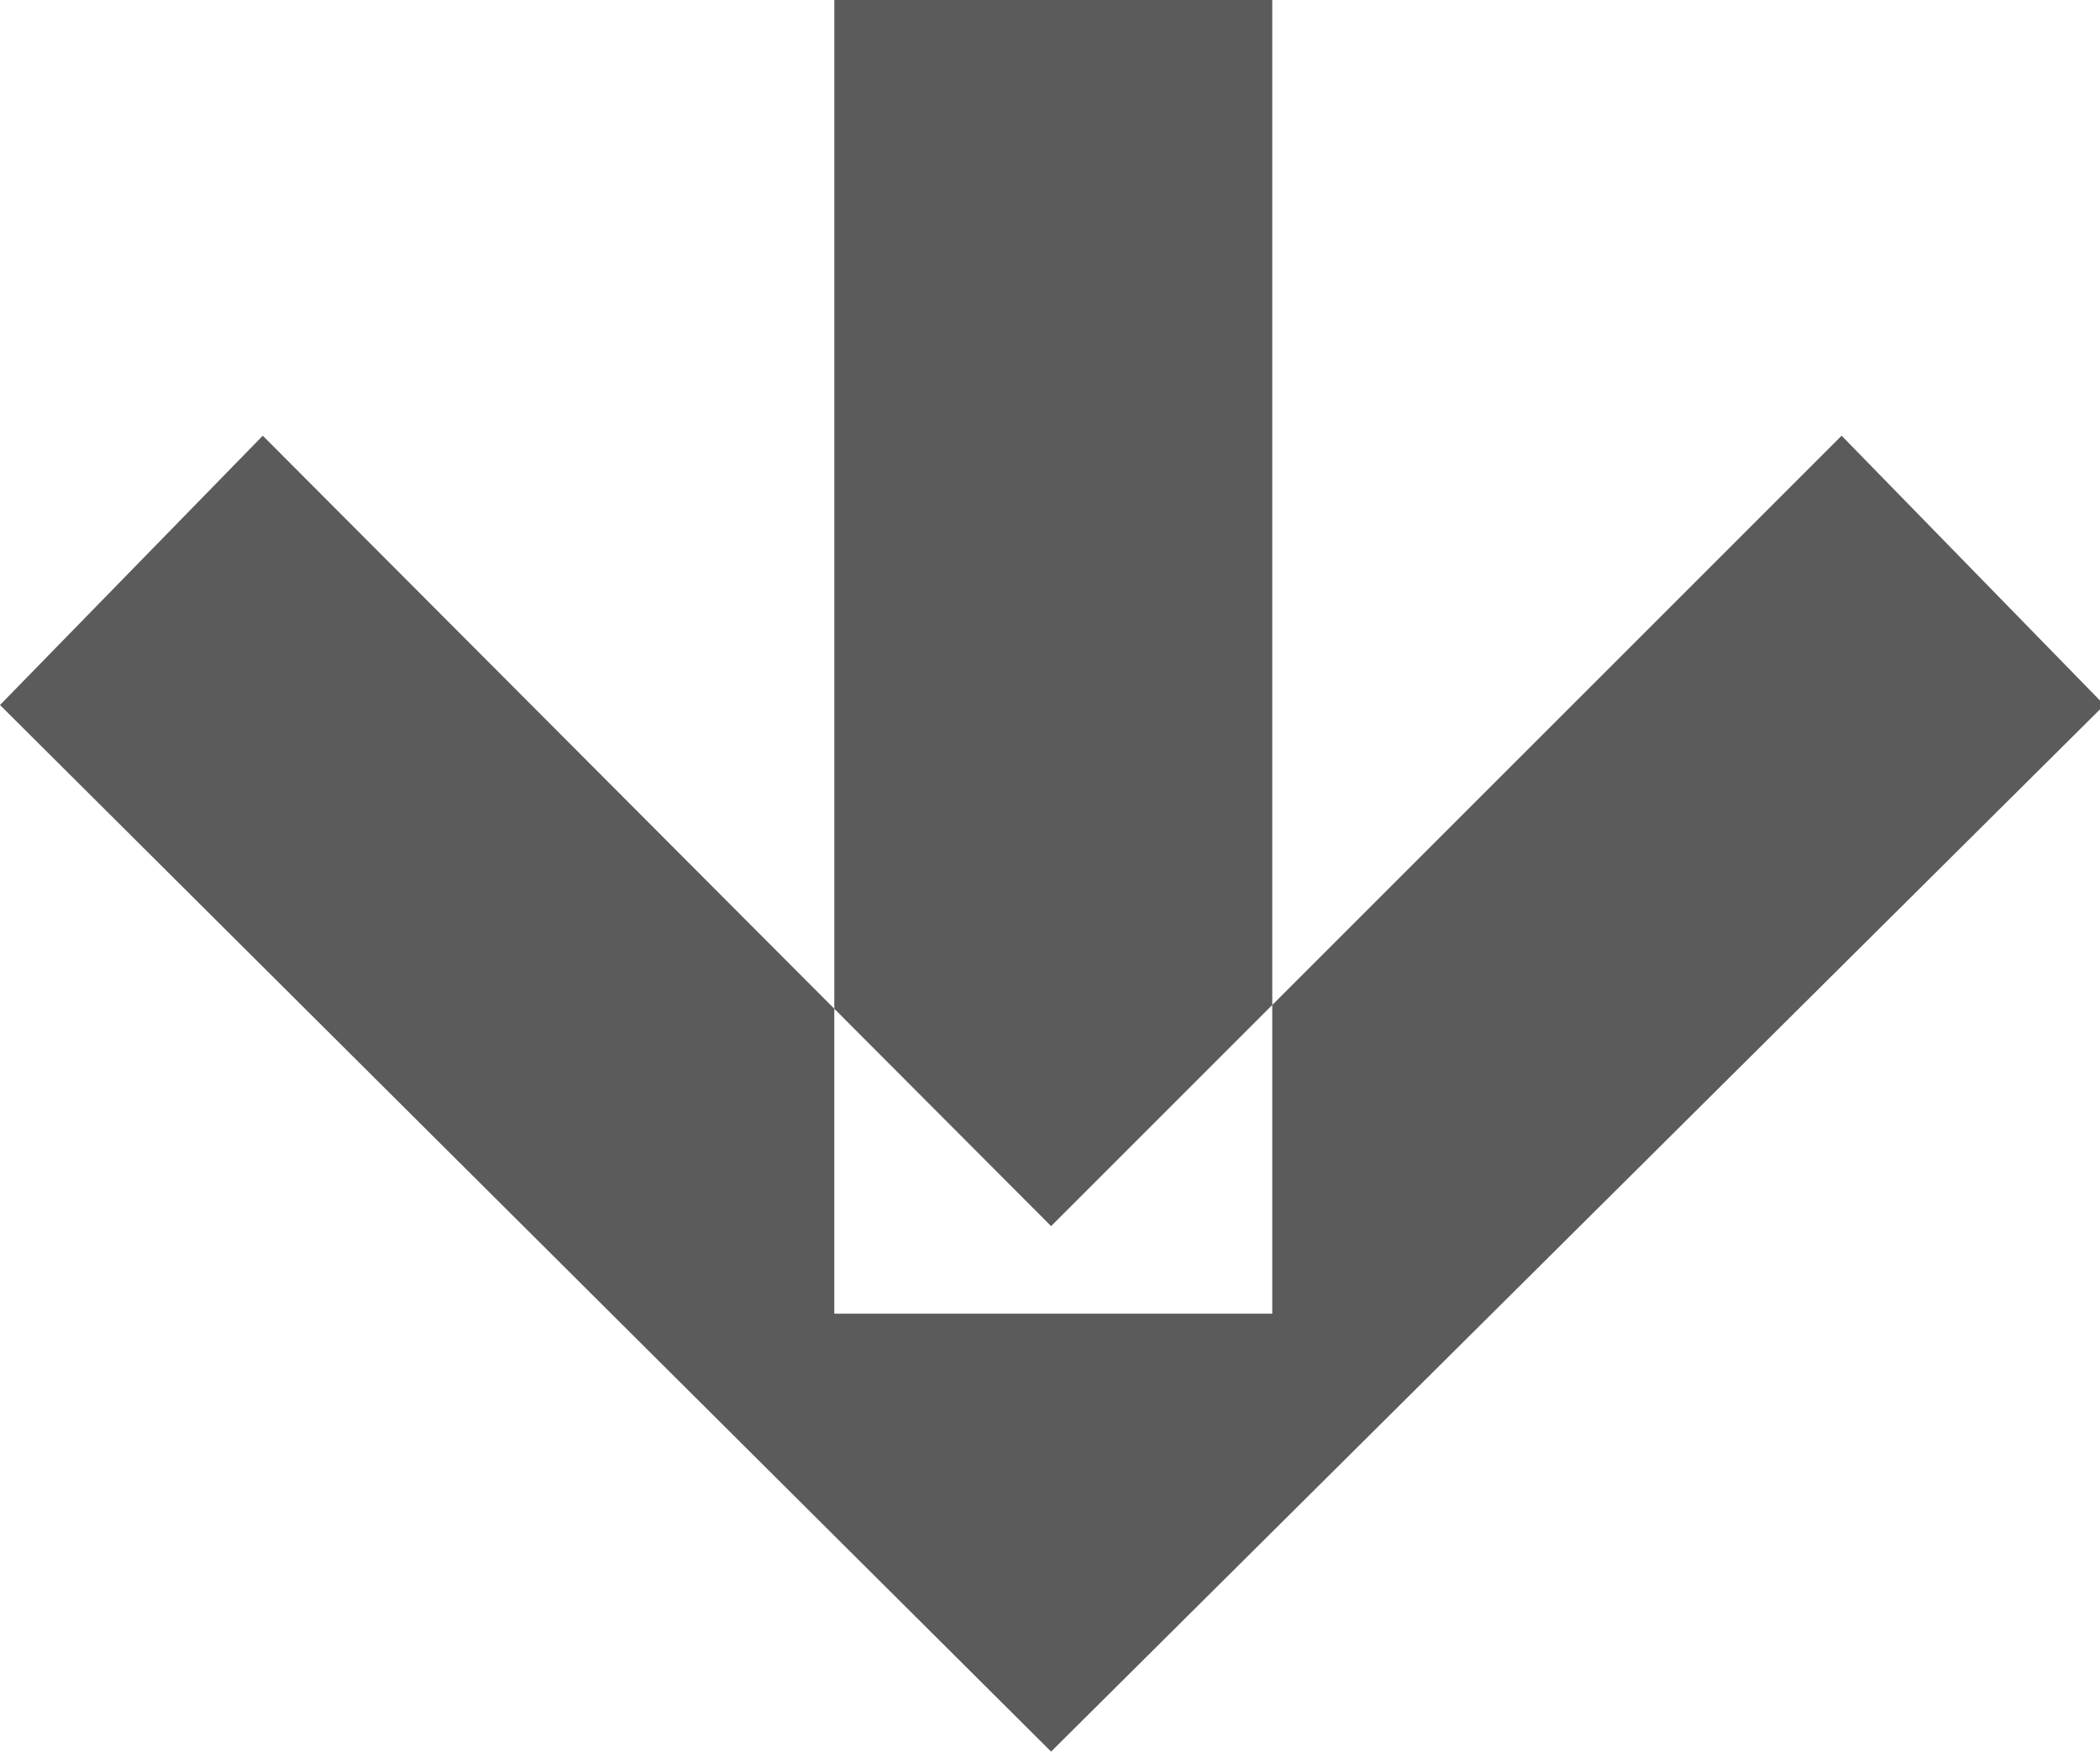 <svg xmlns="http://www.w3.org/2000/svg" width="9.59" height="8" viewBox="0 0 9.59 8">
  <defs>
    <style>
      .cls-1 {
        fill: #5b5b5b;
        fill-rule: evenodd;
      }
    </style>
  </defs>
  <path id="ICON_tabeça_seta_baixo.svg" class="cls-1" d="M1129.6,2905.99l1.2,1.23-4.81,4.78-4.8-4.78,1.2-1.23,3.6,3.61ZM1125,2904h2v6h-2v-6Z" transform="translate(-1121.19 -2904)"/>
</svg>
